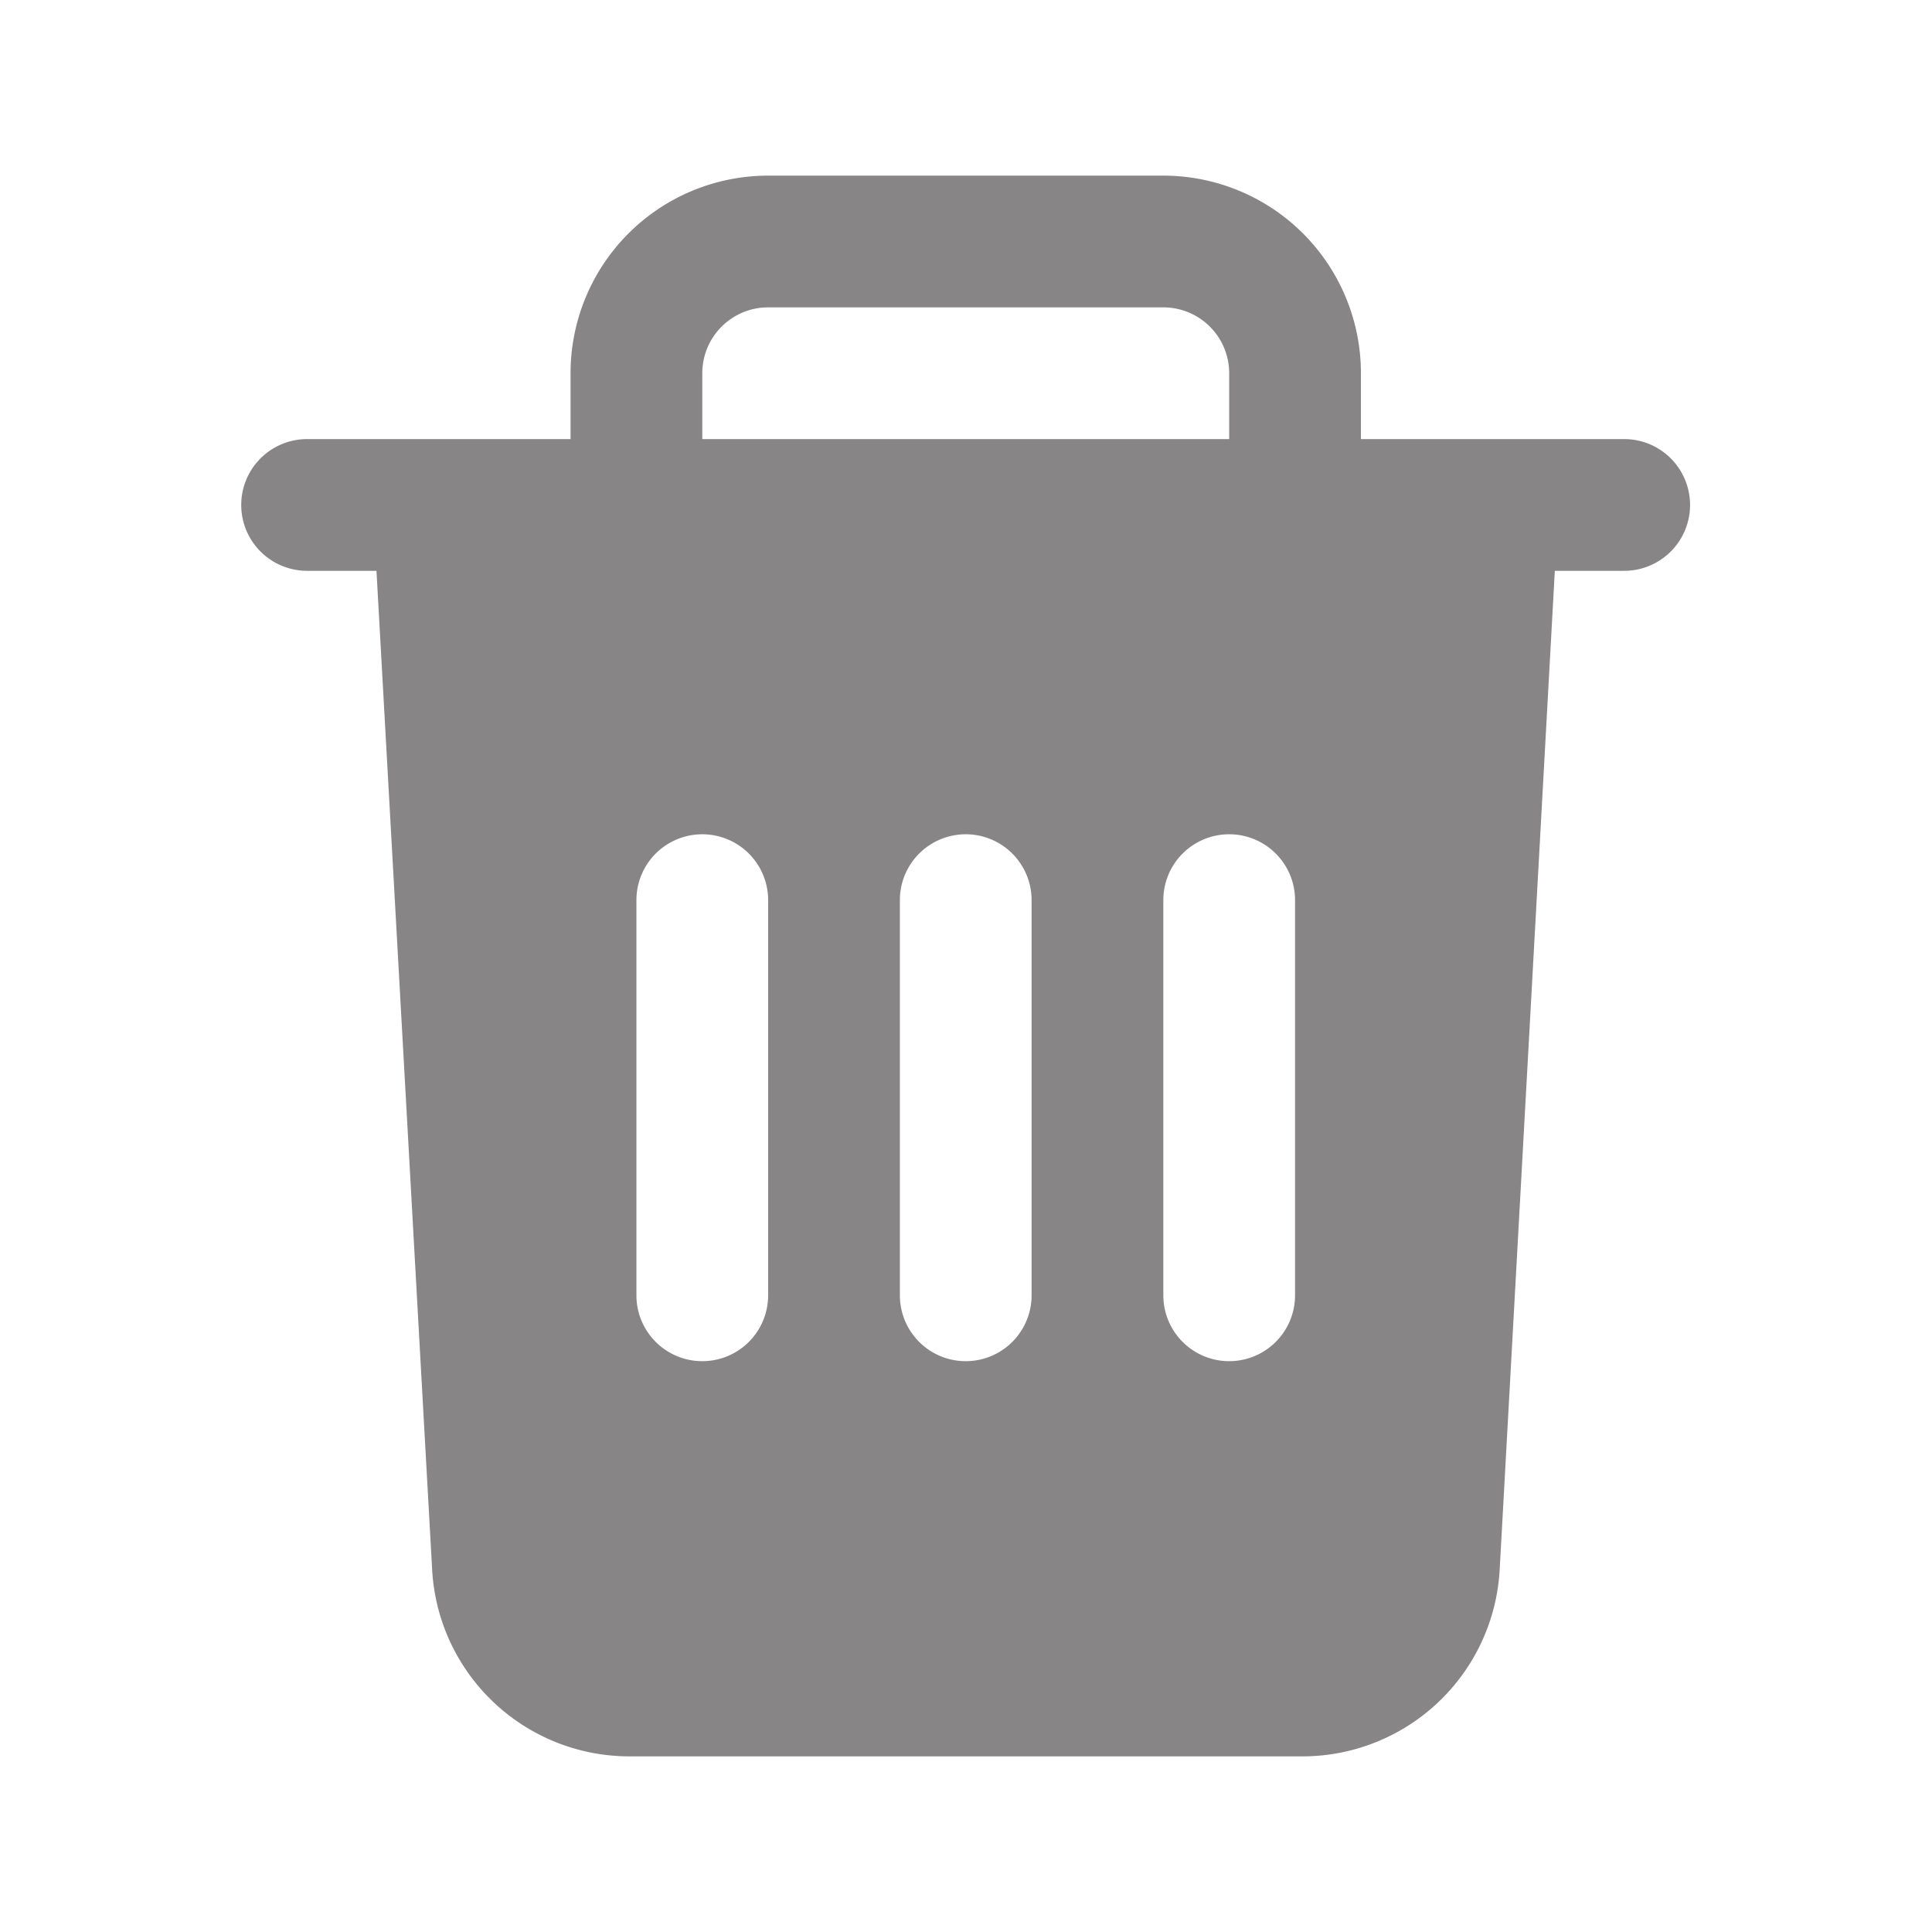 <svg id="Delete" xmlns="http://www.w3.org/2000/svg" width="22" height="22" viewBox="0 0 22 22">
  <path id="Path_4493" data-name="Path 4493" d="M588.75,561h-3v-.75A2.25,2.25,0,0,0,583.5,558H579a2.25,2.25,0,0,0-2.25,2.25V561h-3a.75.75,0,1,0,0,1.5h.79l.634,11.375a2.25,2.25,0,0,0,2.25,2.125h7.656a2.25,2.25,0,0,0,2.25-2.125l.628-11.375h.79a.75.75,0,1,0,0-1.5Zm-10.5-.75a.75.75,0,0,1,.75-.75h4.5a.75.75,0,0,1,.75.75V561h-6Zm.75,10.5a.75.75,0,1,1-1.5,0v-4.5a.75.75,0,1,1,1.5,0Zm3,0a.75.75,0,1,1-1.5,0v-4.5a.75.75,0,1,1,1.5,0Zm3,0a.75.75,0,0,1-1.5,0v-4.5a.75.75,0,0,1,1.5,0Zm0,0" transform="translate(-570.253 -556)" fill="#878585"/>
  <rect id="Rectangle_3866" data-name="Rectangle 3866" width="22" height="22" fill="none" opacity="0.5"/>
</svg>
